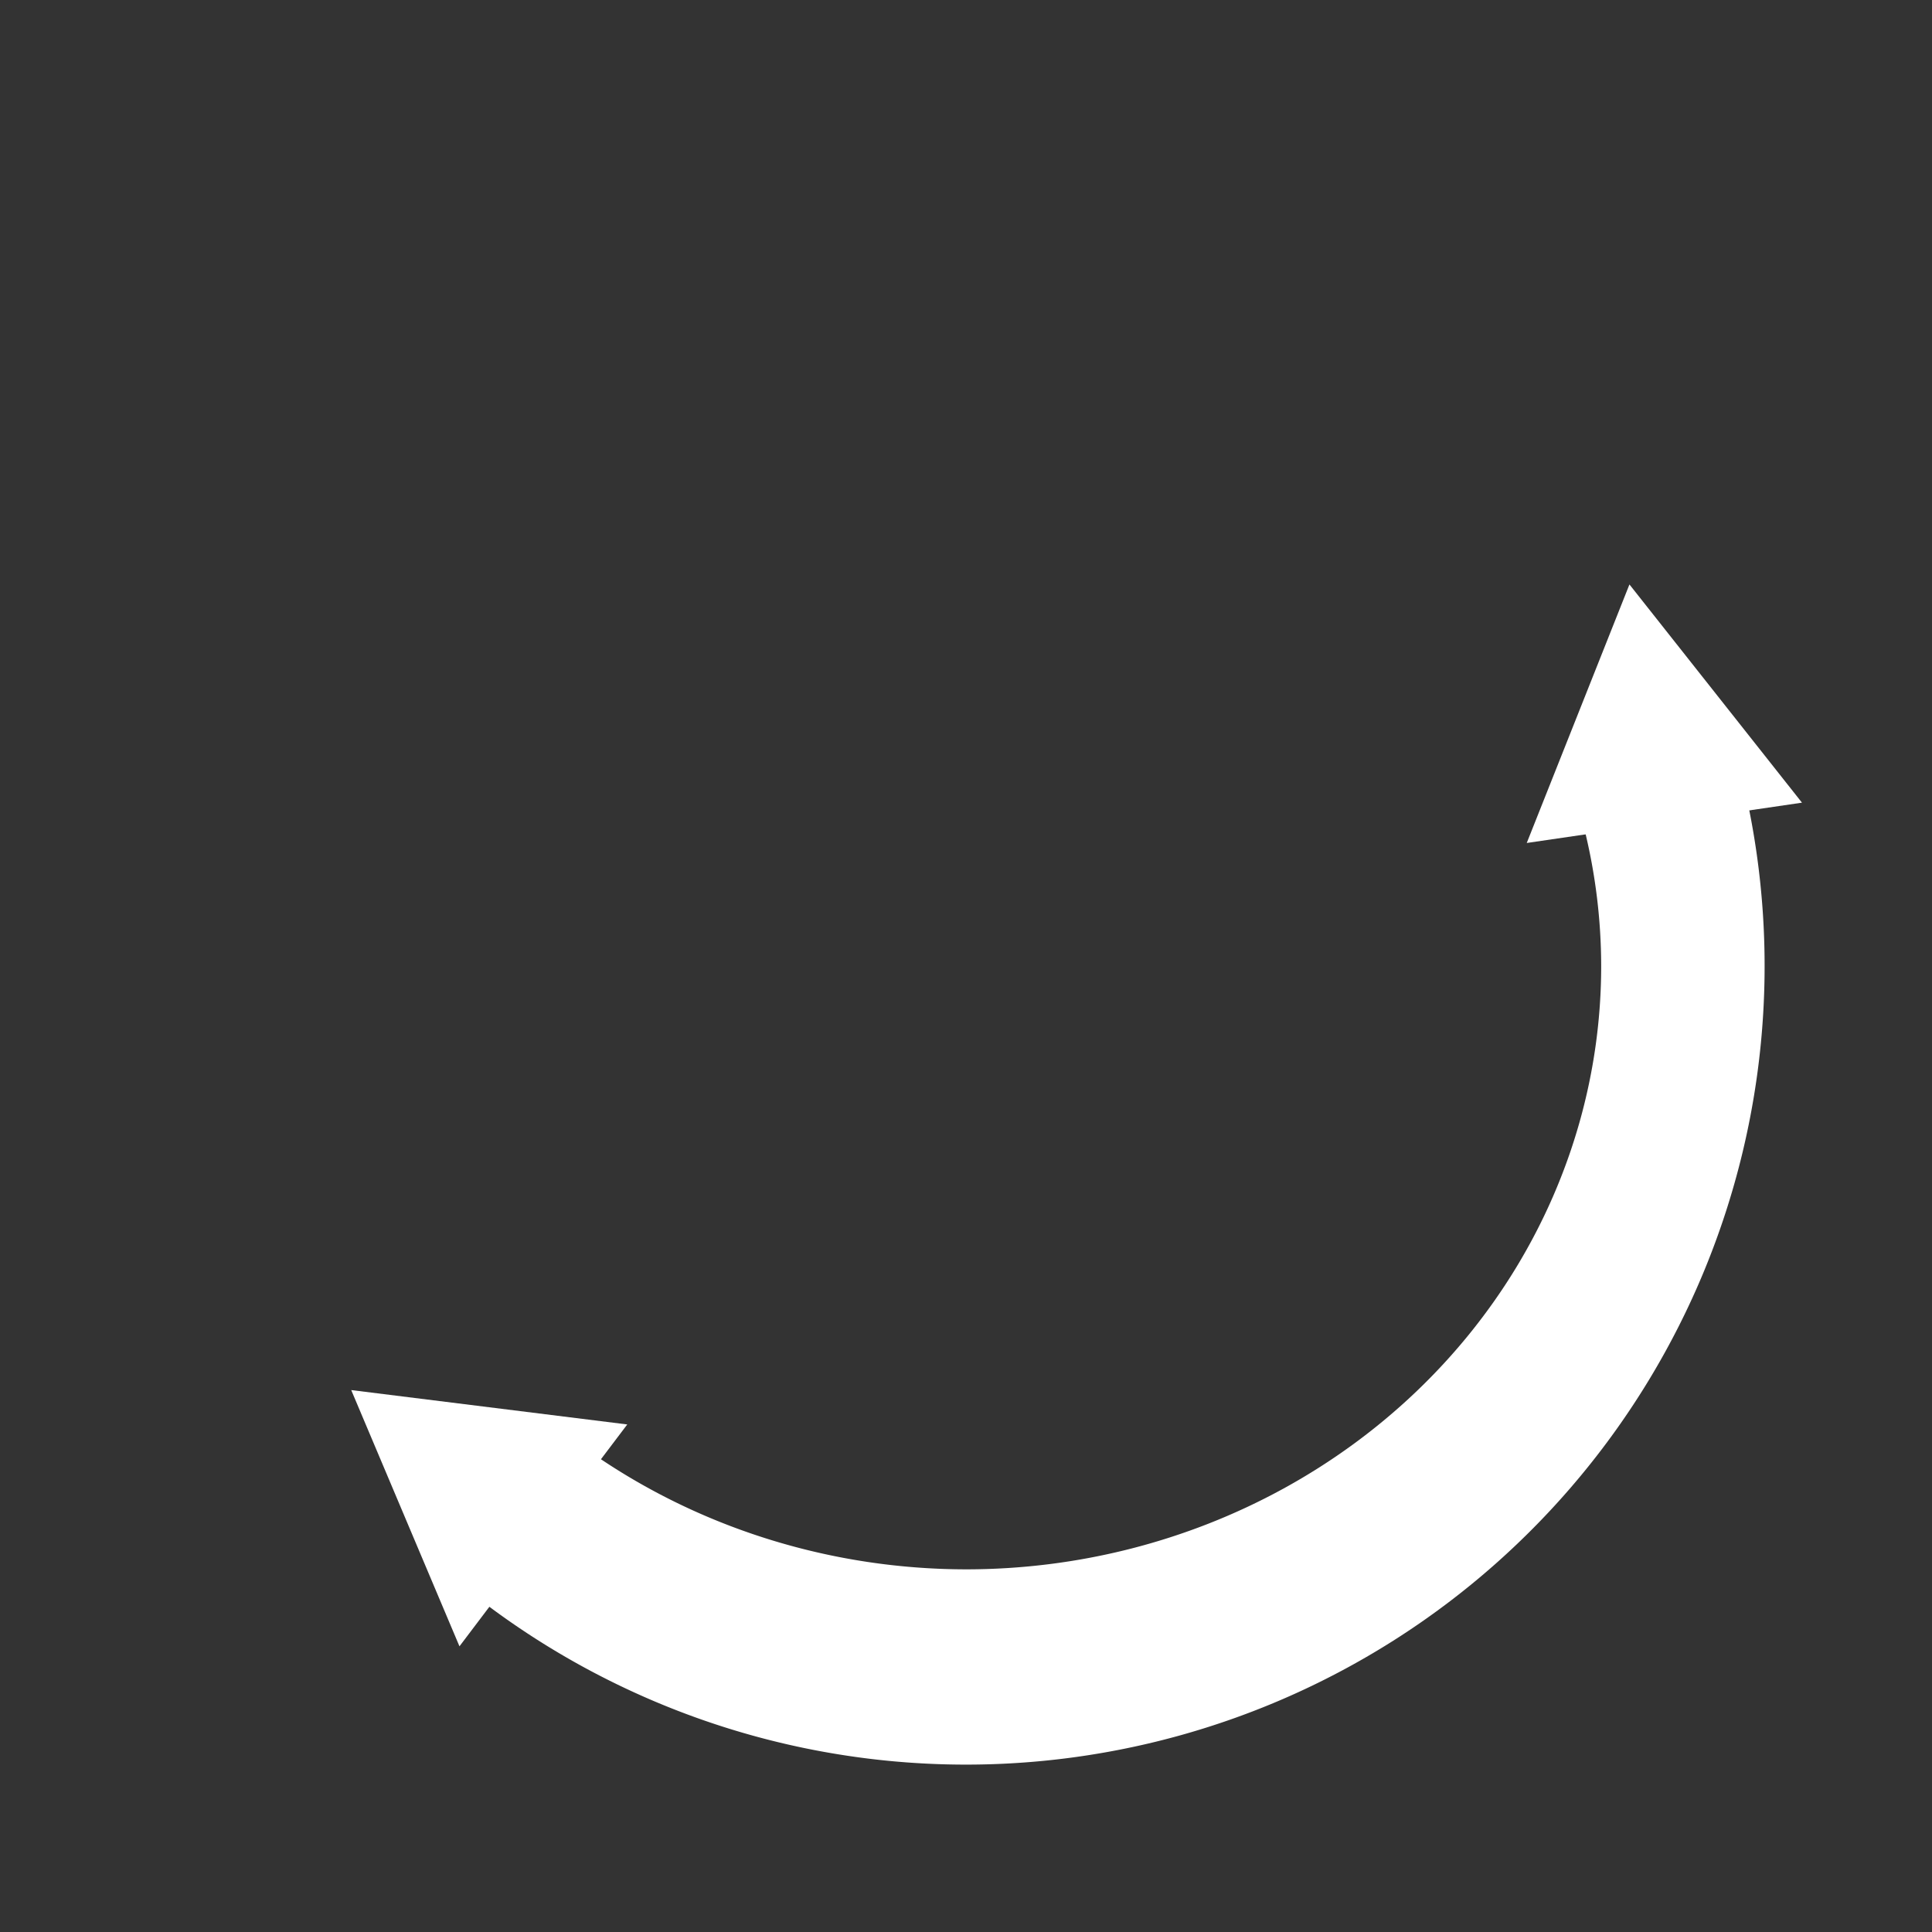 <?xml version="1.0" encoding="UTF-8" standalone="no"?>
<!-- Created with Inkscape (http://www.inkscape.org/) -->

<svg
   width="210mm"
   height="210mm"
   viewBox="0 0 210 210"
   version="1.1"
   id="svg1"
   inkscape:version="1.4 (e7c3feb100, 2024-10-09)"
   sodipodi:docname="jurask-resize.svg"
   xmlns:inkscape="http://www.inkscape.org/namespaces/inkscape"
   xmlns:sodipodi="http://sodipodi.sourceforge.net/DTD/sodipodi-0.dtd"
   xmlns="http://www.w3.org/2000/svg"
   xmlns:svg="http://www.w3.org/2000/svg">
  <rect x="0" y="0" width="210" height="210" fill="#333333" stroke="none"/>
  <sodipodi:namedview
     id="namedview1"
     pagecolor="#000000"
     bordercolor="#000000"
     borderopacity="0.25"
     inkscape:showpageshadow="2"
     inkscape:pageopacity="0.0"
     inkscape:pagecheckerboard="0"
     inkscape:deskcolor="#d1d1d1"
     inkscape:document-units="mm"
     inkscape:zoom="0.51932117"
     inkscape:cx="520.87228"
     inkscape:cy="433.2579"
     inkscape:window-width="1876"
     inkscape:window-height="994"
     inkscape:window-x="0"
     inkscape:window-y="0"
     inkscape:window-maximized="1"
     inkscape:current-layer="layer1" />
  <defs
     id="defs1" />
  <g
     inkscape:label="Layer 1"
     inkscape:groupmode="layer"
     id="layer1">
    <path
       d="m 172.239,90.203 a 69.041,65.58 0 0 1 1.802,14.797 69.041,65.58 0 0 1 -69.041,65.581 69.041,65.58 0 0 1 -40.036,-12.208 l -12.052,16.067 a 86.805,86.805 0 0 0 99.071,3.552 86.805,86.805 0 0 0 37.794,-91.648 z"
       style="display:inline;fill:#ffffff;stroke-width:0.219"
       id="path9" />
    <path
       sodipodi:type="star"
       style="fill:#ffffff;stroke-width:0.265"
       id="path8"
       inkscape:flatsided="false"
       sodipodi:sides="3"
       sodipodi:cx="112.11089"
       sodipodi:cy="57.929909"
       sodipodi:r1="17.456999"
       sodipodi:r2="8.7284994"
       sodipodi:arg1="0.52359878"
       sodipodi:arg2="1.5707963"
       inkscape:rounded="0"
       inkscape:randomized="0"
       d="m 127.229,66.658 -15.118,0 -15.118,0 7.559,-13.093 7.559,-13.093 7.559,13.093 z"
       inkscape:transform-center-y="3.939377"
       transform="rotate(-52.9,186.323,170.091)"
       inkscape:transform-center-x="-2.0192202" />
    <path
       sodipodi:type="star"
       style="fill:#ffffff;stroke-width:0.265"
       id="path8-3"
       inkscape:flatsided="false"
       sodipodi:sides="3"
       sodipodi:cx="112.11089"
       sodipodi:cy="57.929909"
       sodipodi:r1="17.456999"
       sodipodi:r2="8.7284994"
       sodipodi:arg1="0.52359878"
       sodipodi:arg2="1.5707963"
       inkscape:rounded="0"
       inkscape:randomized="0"
       d="m 127.229,66.658 -15.118,0 -15.118,0 7.559,-13.093 7.559,-13.093 7.559,13.093 z"
       inkscape:transform-center-y="-3.2226268"
       transform="rotate(-8.333,302.86,-394.154)"
       inkscape:transform-center-x="-1.2650276" />
  </g>
</svg>
